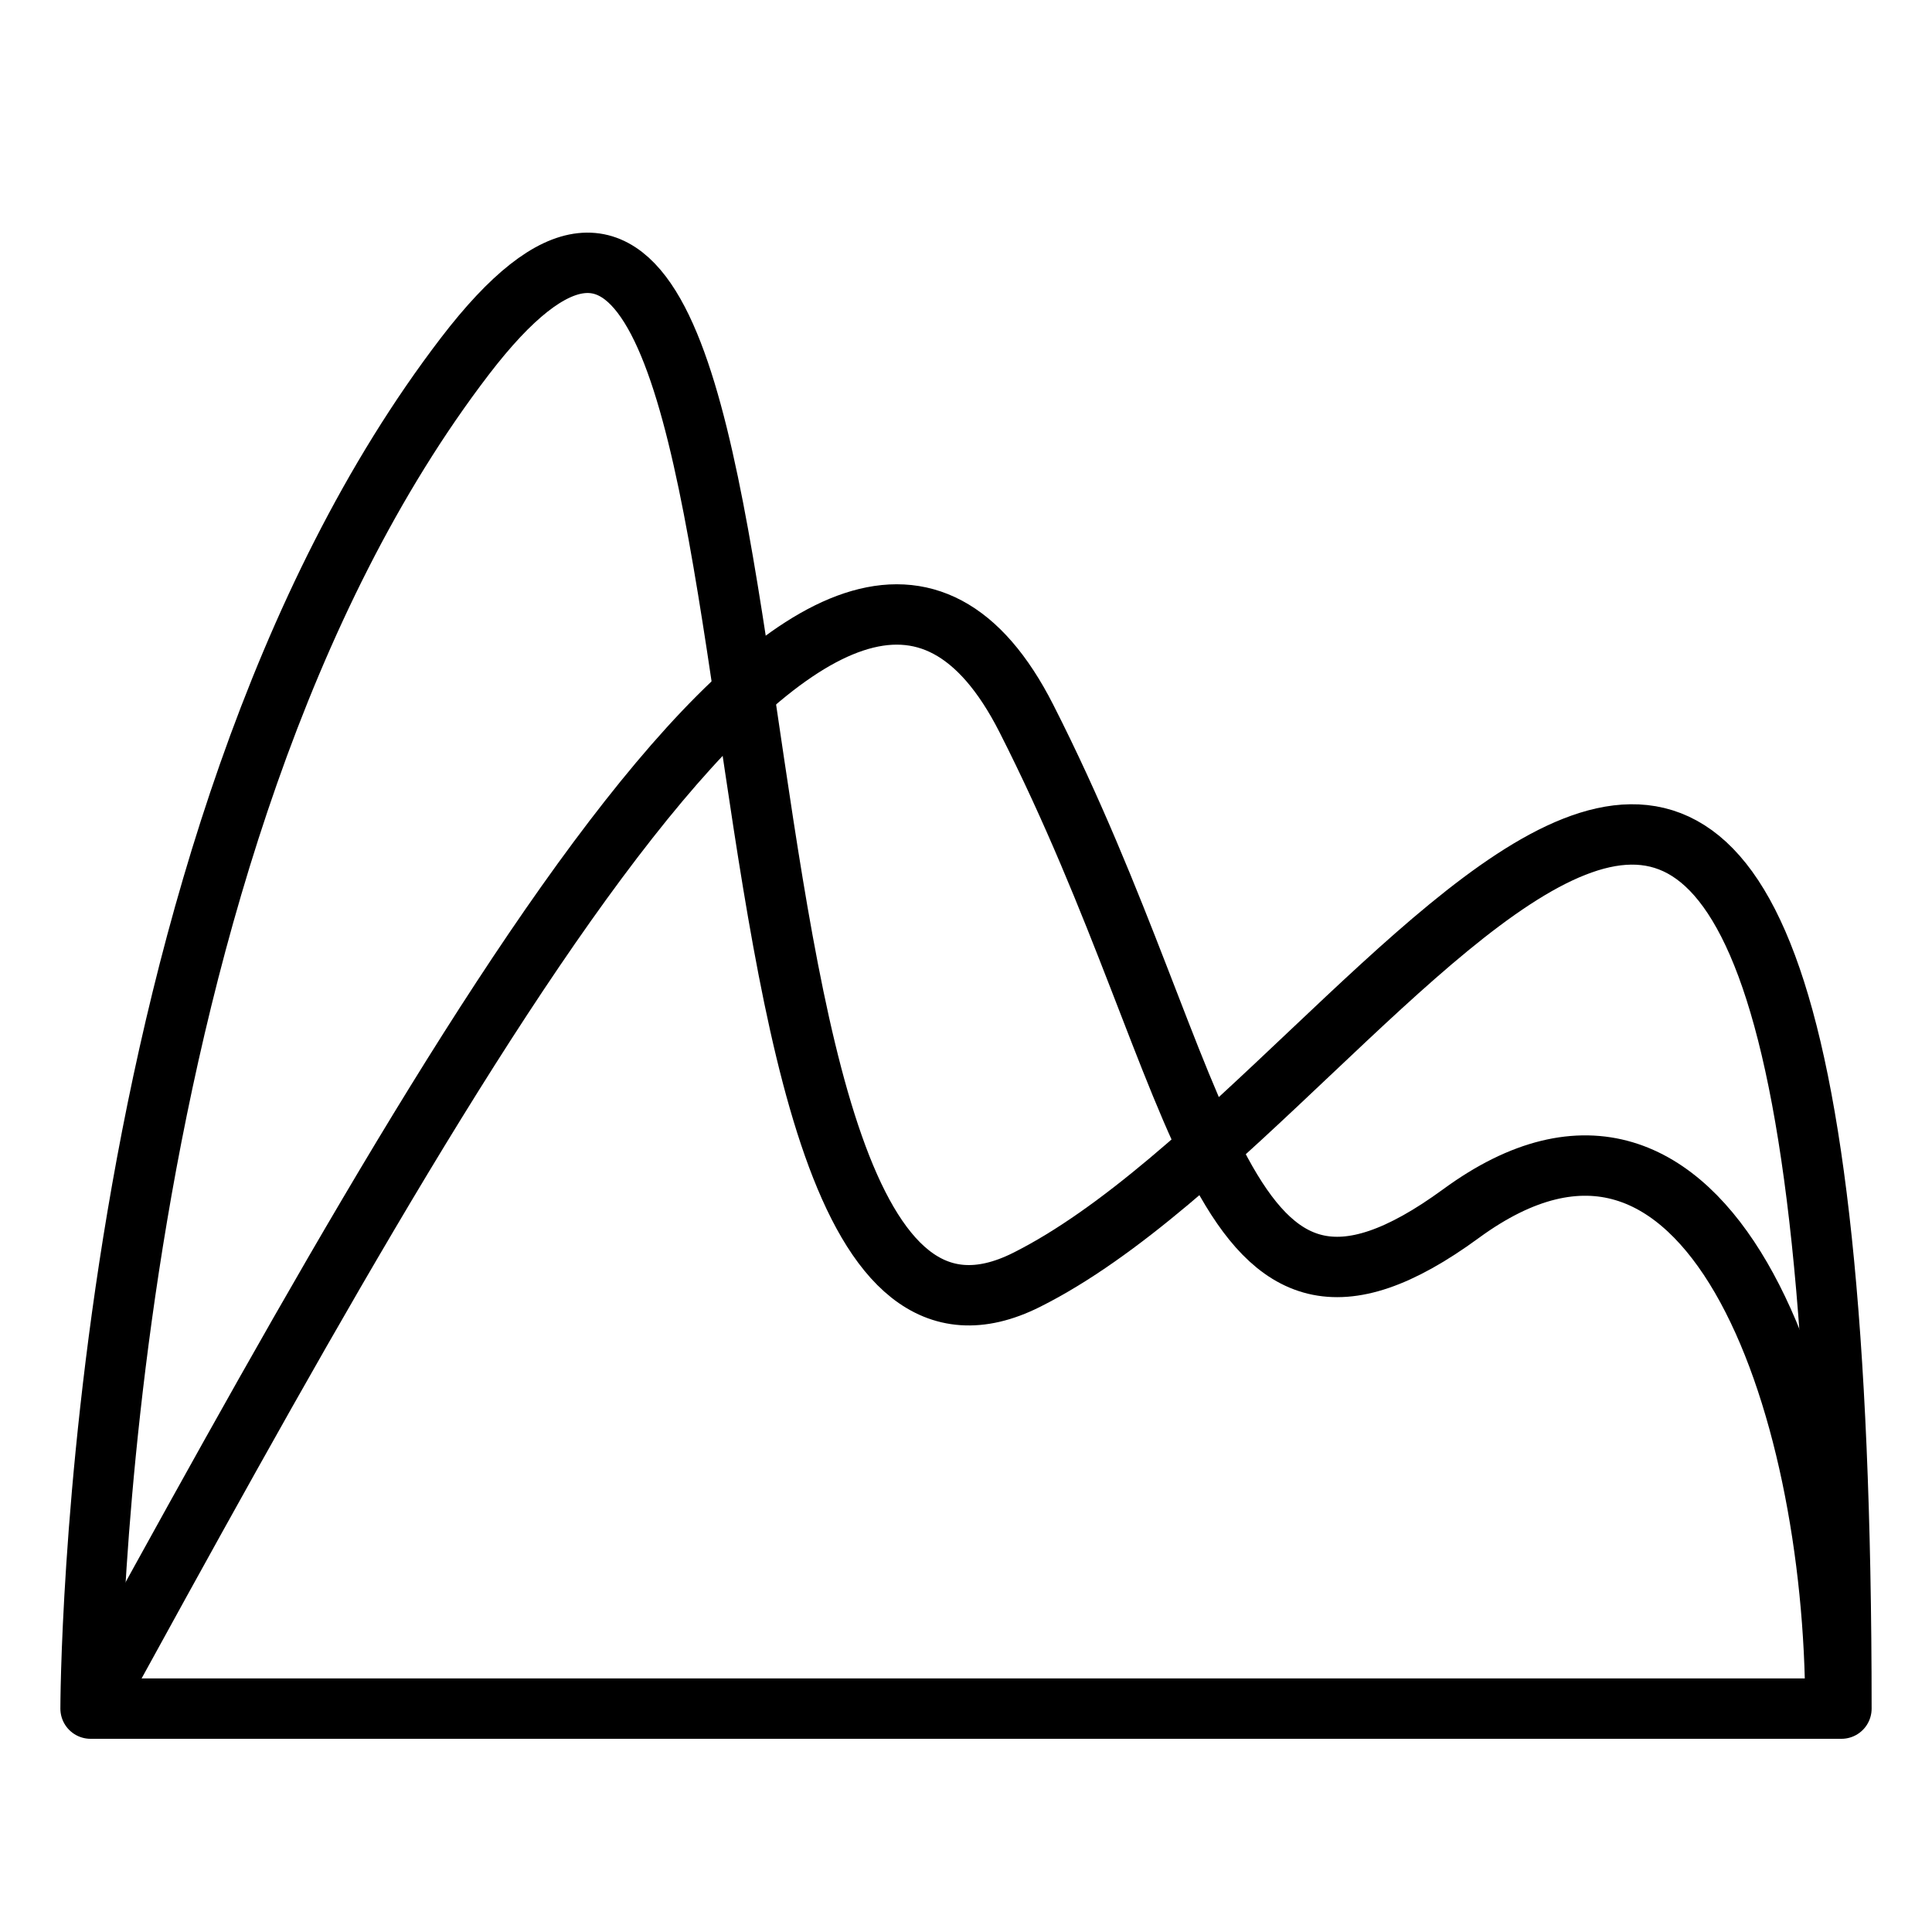 <svg version="1.1" viewBox="0 0 32 32"  height="32px" width="32px" fill="none" stroke="black"><g id="orchestration"><path class="stroke" style="fill:none;stroke:currentColor;stroke-linejoin:round;" d="M30.5,28.3h-29c0,0,0-14.3,6.2-22.4s3.1,18.4,9.3,15.3S30.5,2.8,30.5,28.3z"/><path class="stroke" style="fill:none;stroke:currentColor;stroke-linejoin:round;" d="M1.5,28.3C7.7,17,13.9,5.8,17,11.9s3.1,11.2,7.2,8.2s6.2,3.1,6.2,8.2"/></g></svg>
